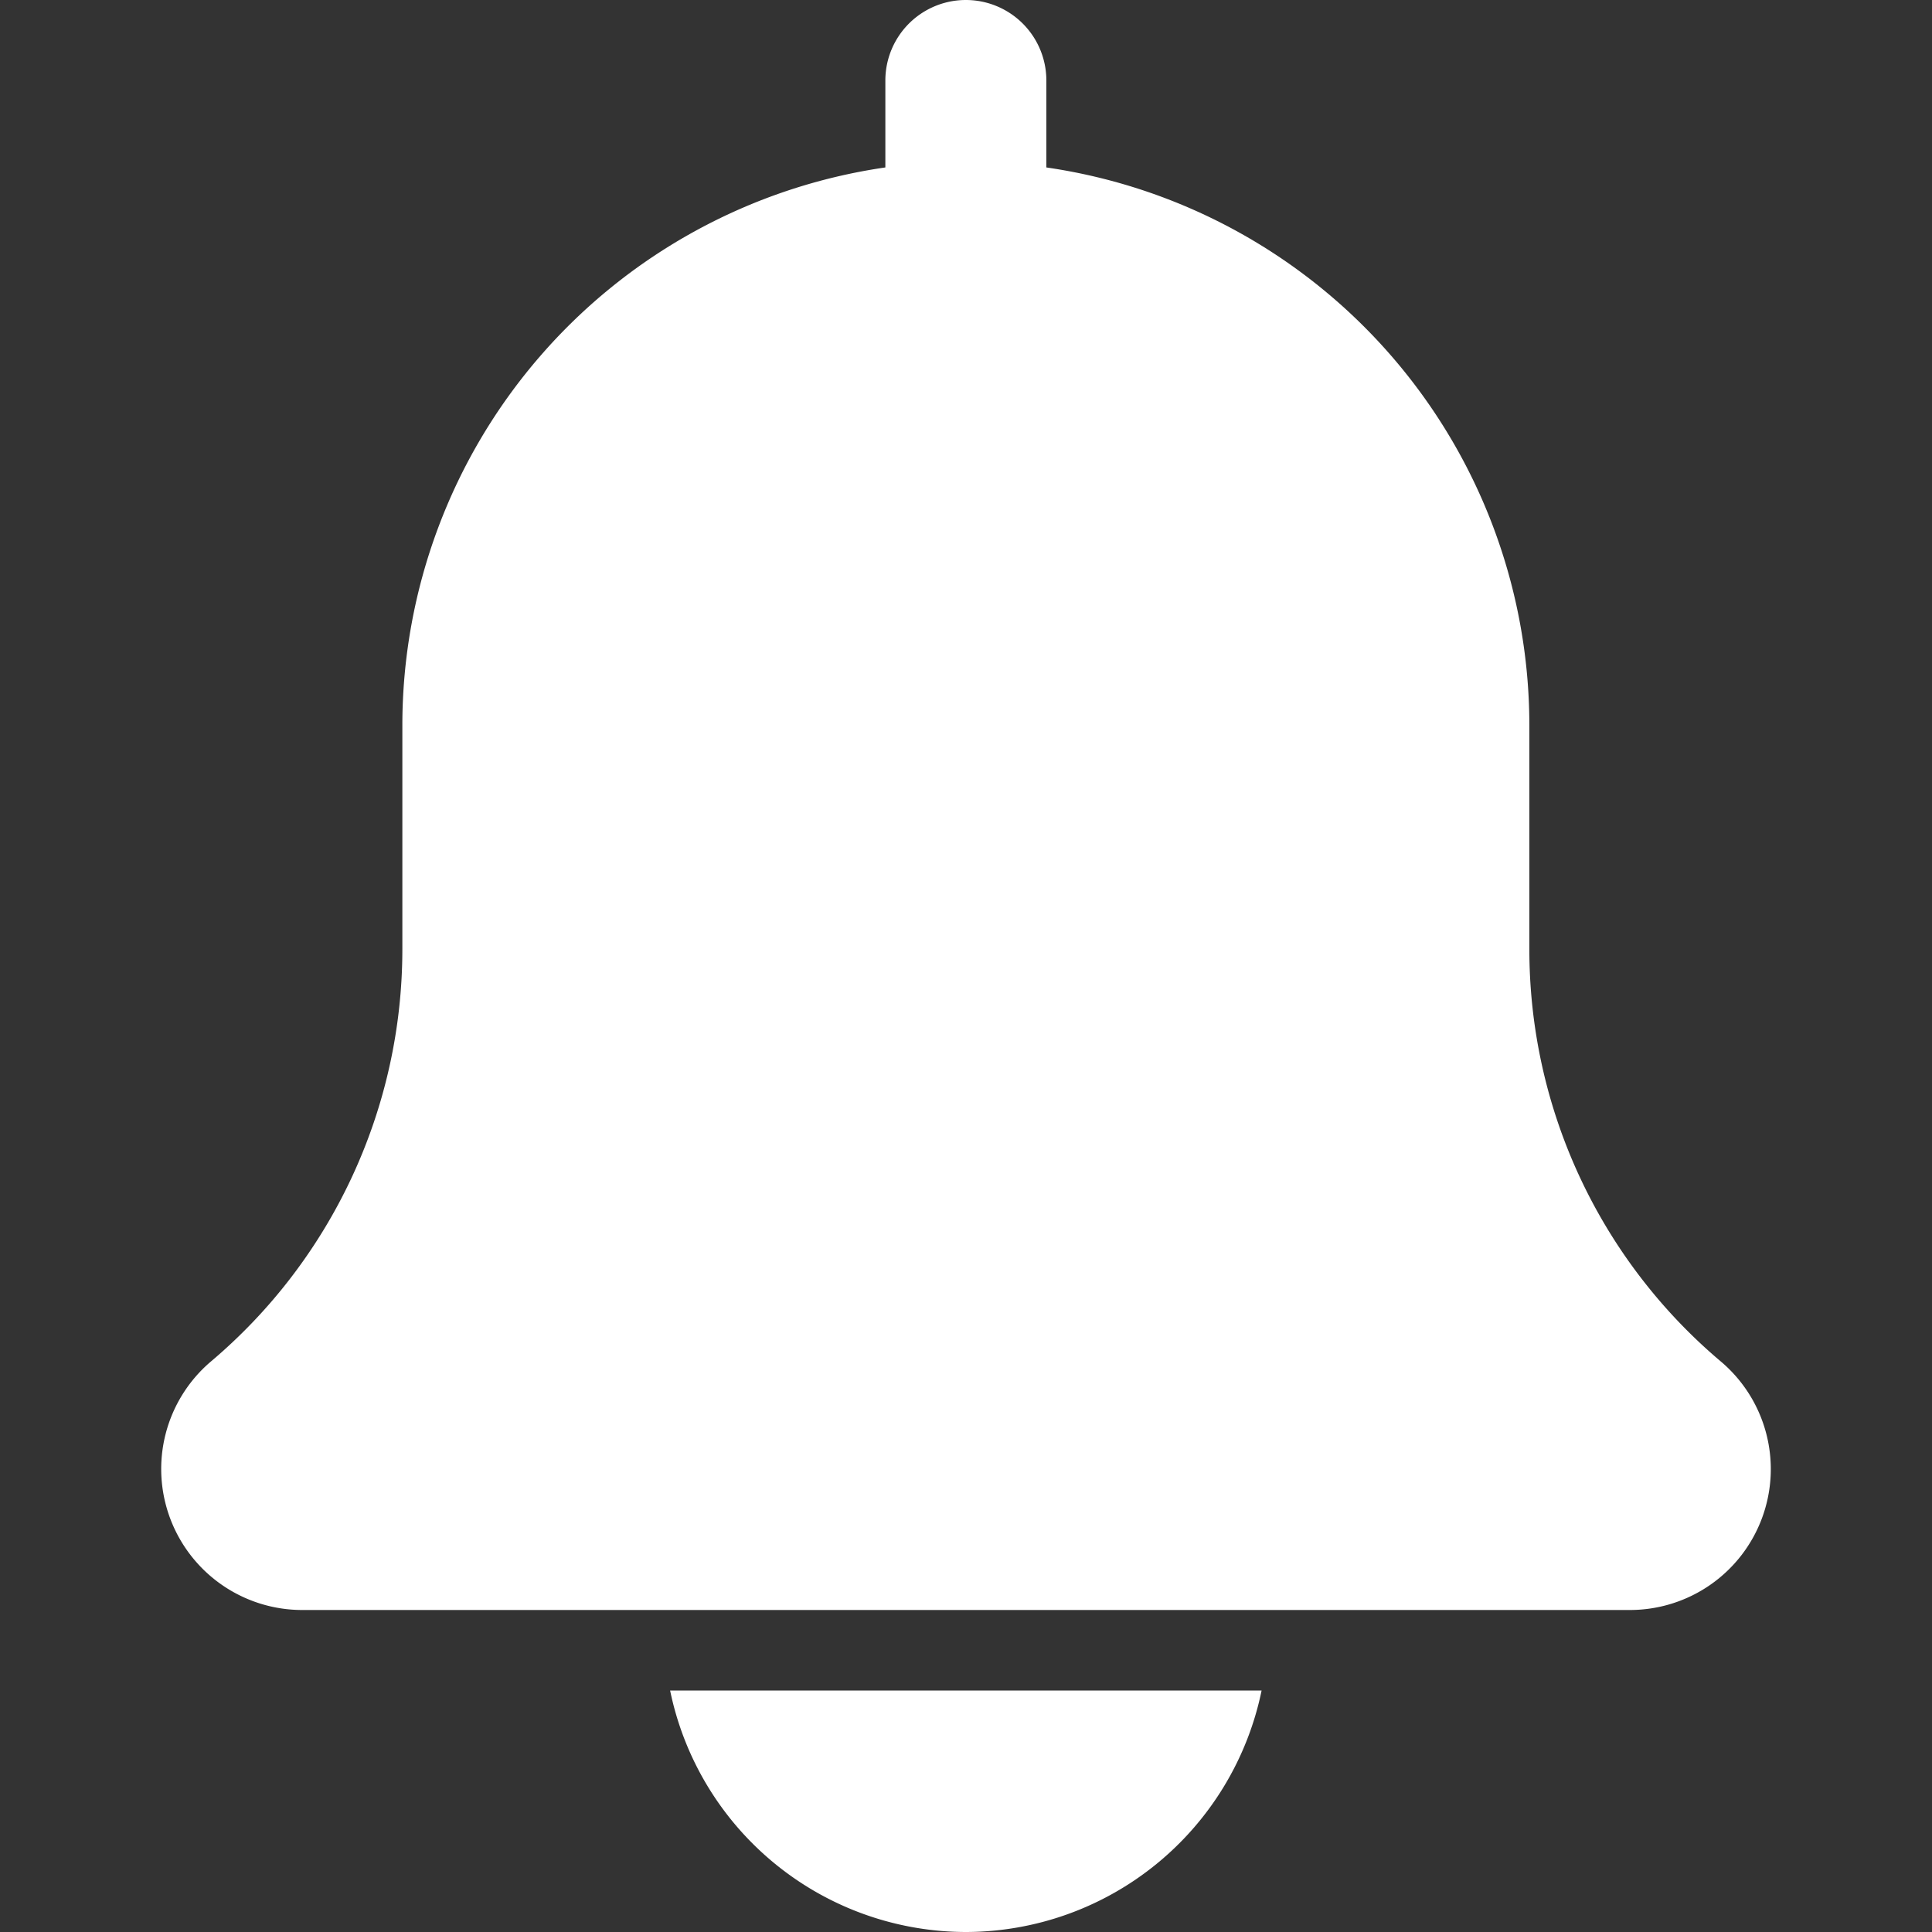 <svg xmlns="http://www.w3.org/2000/svg" xmlns:xlink="http://www.w3.org/1999/xlink" width="27" height="27" viewBox="0 0 27 27">
  <rect x="0" y="0" width="27" height="27" fill="#333333" stroke="none"/>
  <defs>
    <clipPath id="clip-path">
      <rect id="Rectangle_2069" data-name="Rectangle 2069" width="27" height="27" transform="translate(30 37)" fill="#fff"/>
    </clipPath>
  </defs>
  <g id="Mask_Group_270" data-name="Mask Group 270" transform="translate(-30 -37)" clip-path="url(#clip-path)">
    <g id="svgexport-17_29_" data-name="svgexport-17 (29)" transform="translate(29.998 37)">
      <path id="Path_43155" data-name="Path 43155" d="M24.051,19.027a7.535,7.535,0,0,1-2.676-5.766V10.125a7.881,7.881,0,0,0-6.75-7.785V1.125a1.125,1.125,0,0,0-2.25,0V2.34a7.88,7.88,0,0,0-6.75,7.785v3.137a7.543,7.543,0,0,1-2.687,5.775A1.971,1.971,0,0,0,4.219,22.5H22.781a1.969,1.969,0,0,0,1.27-3.473ZM13.5,27a4.226,4.226,0,0,0,4.133-3.375H9.367A4.226,4.226,0,0,0,13.5,27Z" fill="#fff"/>
    </g>
  </g>
</svg>
